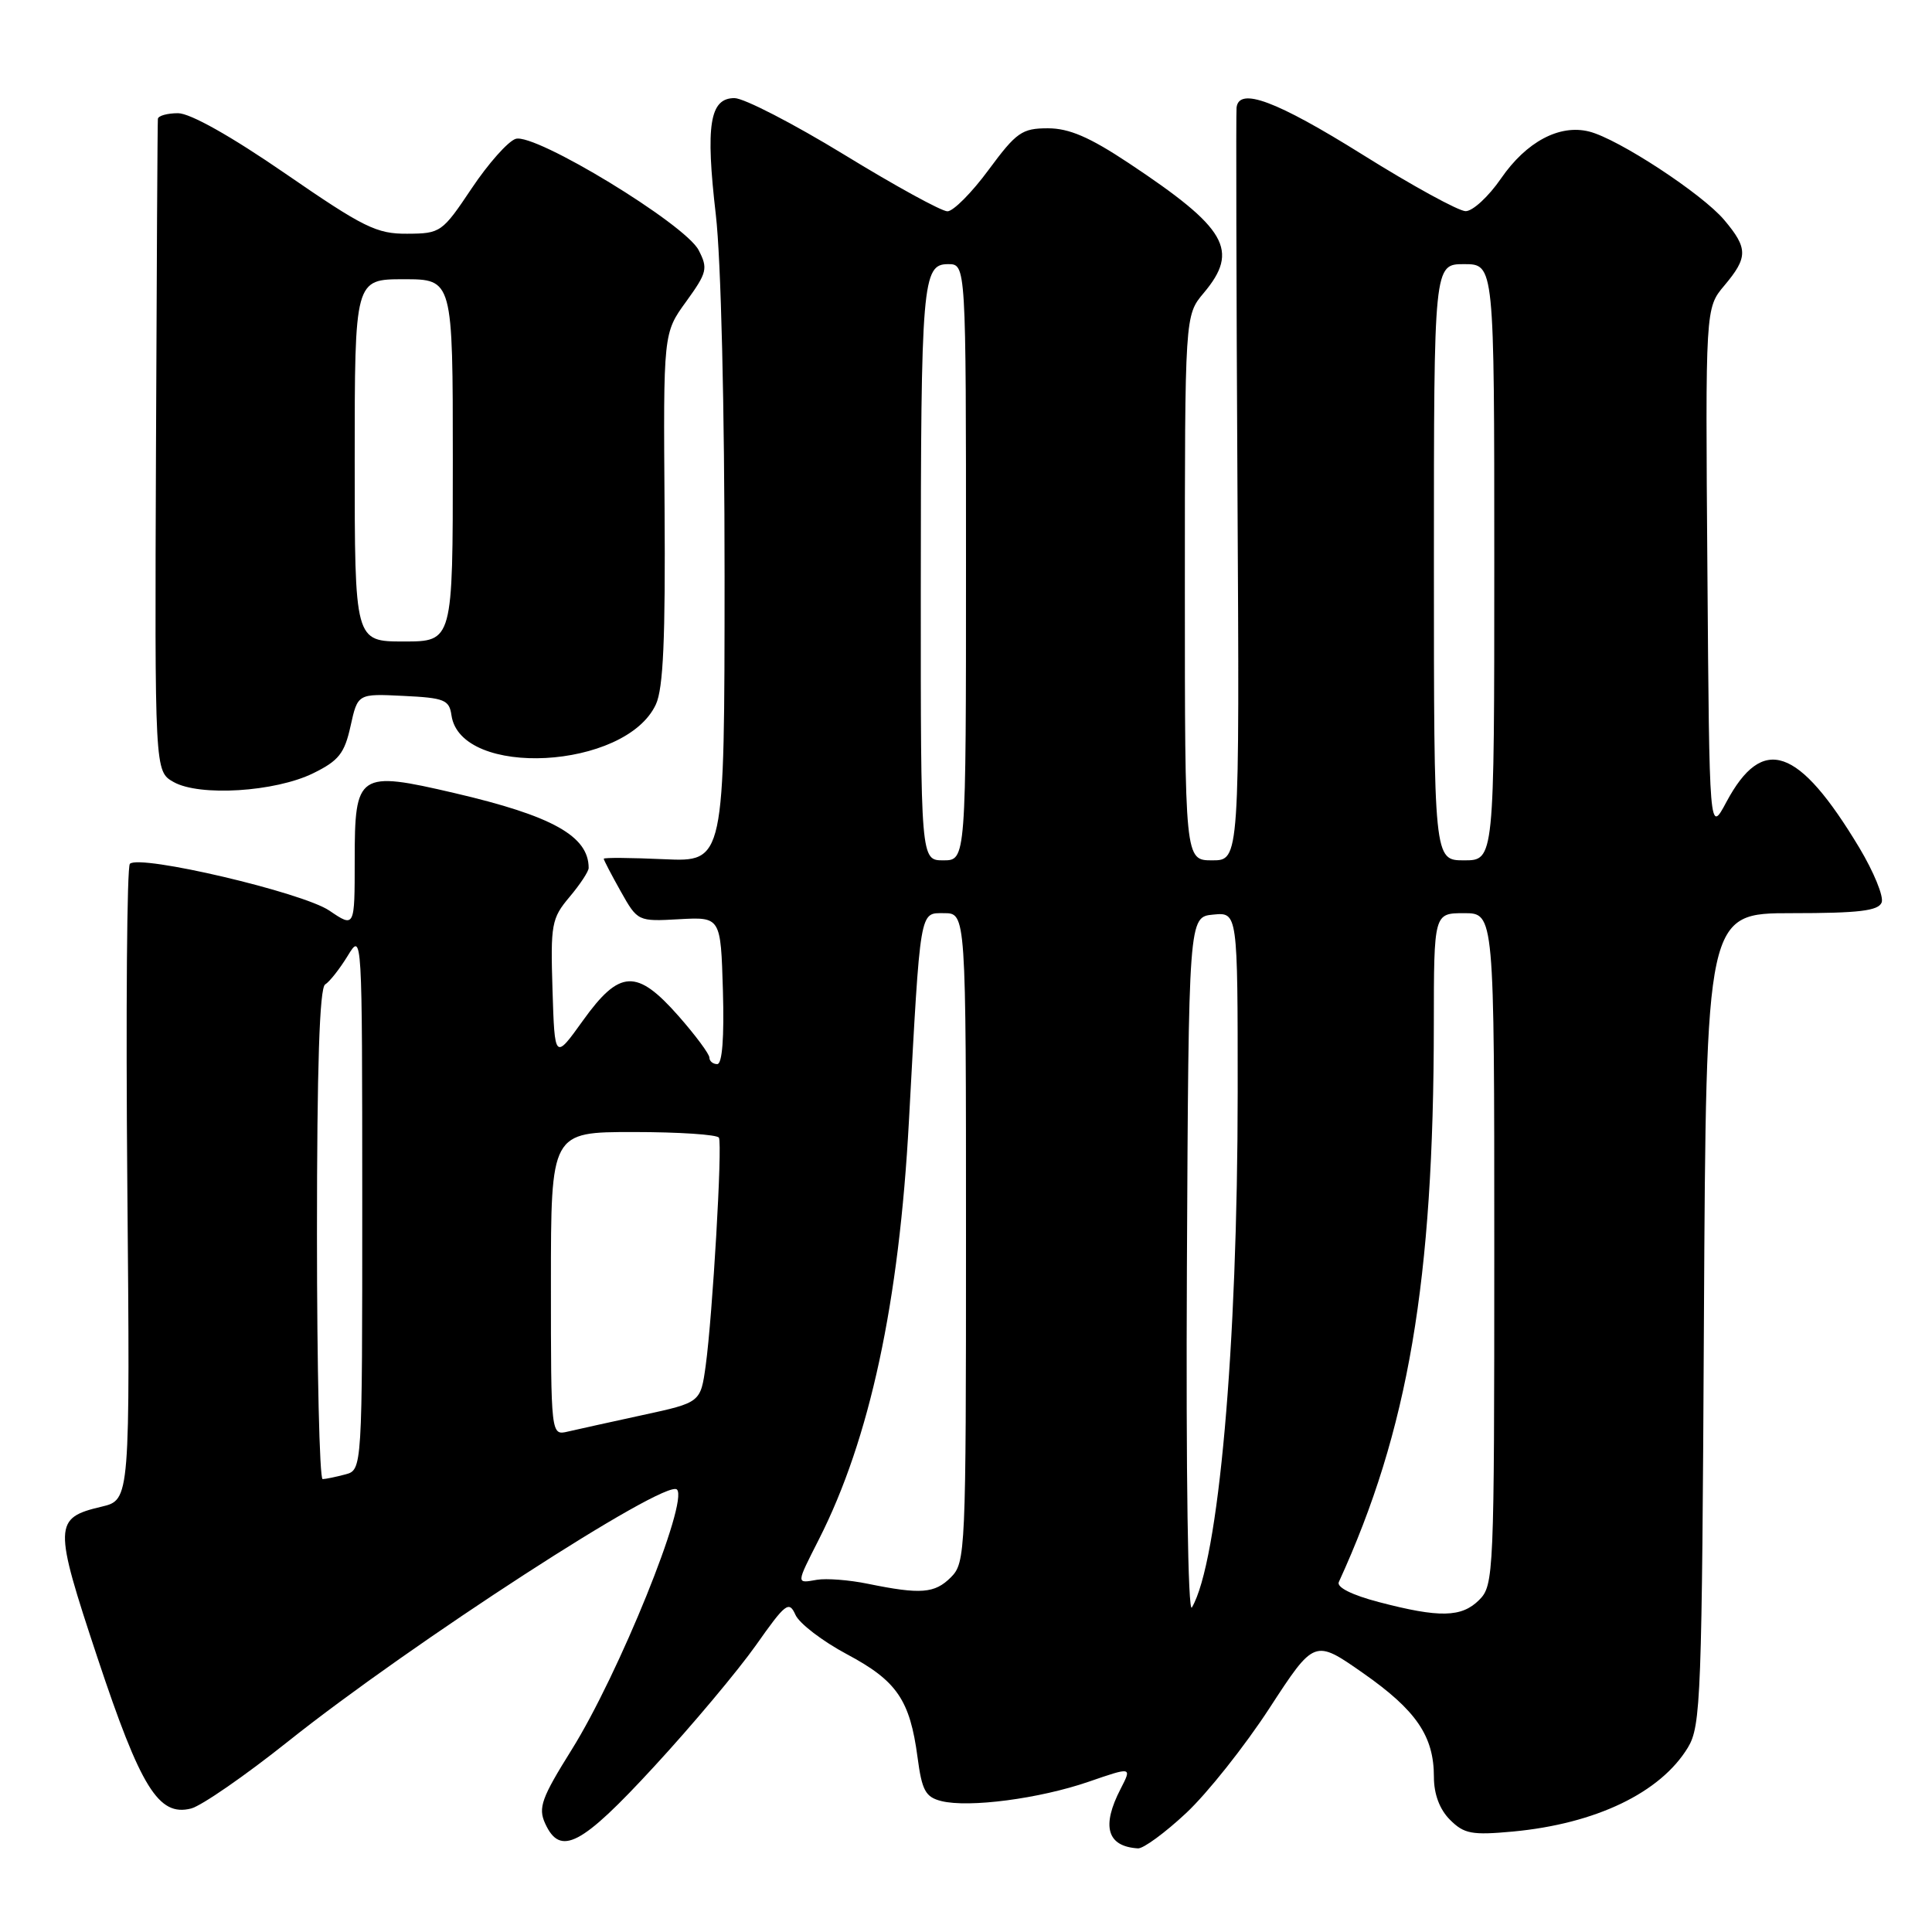 <?xml version="1.0" encoding="UTF-8" standalone="no"?>
<!DOCTYPE svg PUBLIC "-//W3C//DTD SVG 1.1//EN" "http://www.w3.org/Graphics/SVG/1.1/DTD/svg11.dtd" >
<svg xmlns="http://www.w3.org/2000/svg" xmlns:xlink="http://www.w3.org/1999/xlink" version="1.1" viewBox="0 0 256 256">
 <g >
 <path fill="currentColor"
d=" M 157.16 240.25 C 159.96 237.64 164.93 231.38 168.21 226.34 C 174.17 217.19 174.17 217.19 180.61 221.69 C 187.66 226.62 190.00 230.04 190.00 235.45 C 190.00 237.74 190.76 239.76 192.13 241.13 C 194.00 243.00 195.02 243.19 200.46 242.69 C 211.46 241.66 220.02 237.55 223.66 231.55 C 225.38 228.70 225.52 224.94 225.78 174.75 C 226.07 121.00 226.07 121.00 237.43 121.00 C 246.30 121.00 248.90 120.69 249.33 119.58 C 249.63 118.81 248.29 115.54 246.37 112.33 C 238.30 98.91 233.56 97.29 228.75 106.28 C 226.50 110.50 226.50 110.50 226.24 75.66 C 225.97 40.82 225.97 40.82 228.49 37.83 C 231.63 34.10 231.63 32.90 228.47 29.15 C 225.56 25.69 214.42 18.39 210.57 17.43 C 206.64 16.44 202.25 18.78 198.90 23.64 C 197.25 26.04 195.14 27.99 194.20 27.98 C 193.27 27.97 187.11 24.60 180.53 20.48 C 169.11 13.35 164.18 11.51 163.85 14.25 C 163.77 14.94 163.82 37.66 163.97 64.75 C 164.25 114.00 164.25 114.00 160.63 114.00 C 157.00 114.00 157.00 114.00 157.00 77.89 C 157.00 41.79 157.00 41.79 159.50 38.82 C 164.26 33.16 162.59 30.26 149.56 21.61 C 144.38 18.17 141.67 17.00 138.85 17.00 C 135.42 17.00 134.68 17.52 131.00 22.50 C 128.77 25.53 126.31 28.00 125.54 28.00 C 124.76 28.00 118.61 24.63 111.87 20.50 C 105.12 16.38 98.58 13.00 97.32 13.00 C 94.04 13.00 93.47 16.56 94.85 28.45 C 95.54 34.39 96.01 53.97 96.01 76.36 C 96.00 114.21 96.00 114.21 88.00 113.85 C 83.60 113.65 80.00 113.62 80.00 113.79 C 80.00 113.96 81.01 115.90 82.25 118.11 C 84.49 122.09 84.52 122.11 90.00 121.80 C 95.50 121.50 95.50 121.50 95.79 131.25 C 95.97 137.49 95.70 141.00 95.04 141.00 C 94.47 141.00 94.00 140.61 94.00 140.14 C 94.00 139.67 92.16 137.19 89.92 134.64 C 84.37 128.34 82.11 128.45 77.25 135.22 C 73.50 140.45 73.50 140.45 73.21 131.16 C 72.94 122.47 73.08 121.69 75.46 118.86 C 76.86 117.20 78.00 115.47 78.00 115.01 C 78.00 110.79 73.20 108.11 60.24 105.09 C 47.44 102.11 47.00 102.40 47.00 114.01 C 47.00 122.94 47.00 122.94 43.64 120.66 C 40.09 118.25 18.49 113.18 17.21 114.46 C 16.82 114.85 16.67 133.97 16.87 156.96 C 17.24 198.74 17.24 198.74 13.47 199.64 C 7.10 201.14 7.07 202.05 12.91 219.64 C 18.65 236.91 21.01 240.72 25.31 239.64 C 26.69 239.29 32.47 235.29 38.17 230.75 C 54.45 217.77 88.22 195.89 89.70 197.37 C 91.27 198.94 81.99 221.86 75.74 231.86 C 71.75 238.25 71.29 239.53 72.23 241.61 C 74.24 246.03 77.01 244.58 86.69 234.06 C 91.73 228.60 97.78 221.37 100.16 218.01 C 104.09 212.43 104.55 212.07 105.40 213.97 C 105.91 215.12 108.99 217.47 112.23 219.20 C 118.84 222.72 120.57 225.25 121.58 232.86 C 122.16 237.25 122.63 238.12 124.73 238.65 C 128.38 239.56 137.72 238.34 144.25 236.09 C 149.99 234.11 149.99 234.11 148.50 237.01 C 145.91 242.00 146.69 244.67 150.79 244.92 C 151.50 244.96 154.37 242.86 157.16 240.25 Z  M 41.50 102.46 C 44.88 100.80 45.65 99.84 46.45 96.21 C 47.40 91.91 47.40 91.91 53.45 92.21 C 58.88 92.47 59.53 92.73 59.82 94.77 C 61.01 103.15 82.92 101.98 86.91 93.33 C 87.89 91.22 88.18 84.59 88.06 67.31 C 87.89 44.13 87.89 44.13 90.92 39.96 C 93.70 36.11 93.83 35.57 92.57 33.14 C 90.78 29.68 70.89 17.58 68.33 18.40 C 67.32 18.72 64.70 21.67 62.50 24.96 C 58.60 30.79 58.38 30.95 53.96 30.97 C 49.91 31.00 48.19 30.15 37.81 23.00 C 30.61 18.04 25.20 15.00 23.59 15.00 C 22.17 15.00 20.96 15.34 20.92 15.75 C 20.87 16.16 20.76 35.78 20.67 59.35 C 20.50 102.20 20.50 102.20 23.00 103.62 C 26.43 105.56 36.45 104.94 41.50 102.46 Z  M 157.27 168.00 C 157.50 121.50 157.50 121.50 160.75 121.19 C 164.00 120.87 164.00 120.87 164.00 144.69 C 163.99 178.64 161.47 206.99 157.93 213.00 C 157.41 213.88 157.14 195.28 157.27 168.00 Z  M 182.69 212.28 C 179.14 211.35 177.08 210.32 177.40 209.63 C 186.61 189.52 189.97 169.78 189.99 135.75 C 190.00 121.00 190.00 121.00 194.00 121.00 C 198.00 121.00 198.00 121.00 198.00 165.50 C 198.00 208.67 197.94 210.06 196.00 212.00 C 193.67 214.33 190.74 214.39 182.69 212.28 Z  M 115.00 209.86 C 112.53 209.35 109.49 209.12 108.25 209.33 C 105.47 209.81 105.46 209.99 108.52 203.95 C 115.26 190.67 119.14 172.62 120.44 148.50 C 121.98 120.12 121.83 121.00 125.09 121.00 C 128.00 121.00 128.00 121.00 128.00 164.00 C 128.00 205.67 127.94 207.06 126.00 209.00 C 123.85 211.15 122.01 211.29 115.00 209.86 Z  M 42.00 163.56 C 42.00 141.39 42.34 130.91 43.08 130.45 C 43.68 130.08 45.02 128.37 46.08 126.64 C 47.99 123.51 47.99 123.60 48.00 159.13 C 48.00 194.77 48.00 194.77 45.75 195.37 C 44.51 195.70 43.16 195.98 42.75 195.99 C 42.34 195.99 42.00 181.40 42.00 163.56 Z  M 73.00 170.11 C 73.00 150.00 73.00 150.00 83.94 150.00 C 89.96 150.00 95.05 150.34 95.26 150.75 C 95.74 151.68 94.42 174.27 93.51 180.94 C 92.83 185.84 92.83 185.84 85.17 187.50 C 80.95 188.42 76.49 189.40 75.25 189.69 C 73.00 190.22 73.00 190.22 73.00 170.11 Z  M 122.01 78.25 C 122.02 37.29 122.22 35.00 125.63 35.00 C 128.00 35.00 128.00 35.00 128.00 74.50 C 128.00 114.00 128.00 114.00 125.00 114.00 C 122.00 114.00 122.00 114.00 122.01 78.25 Z  M 190.00 74.50 C 190.00 35.00 190.00 35.00 194.00 35.00 C 198.00 35.00 198.00 35.00 198.00 74.50 C 198.00 114.00 198.00 114.00 194.00 114.00 C 190.00 114.00 190.00 114.00 190.00 74.50 Z  M 47.00 61.00 C 47.00 37.00 47.00 37.00 53.50 37.00 C 60.00 37.00 60.00 37.00 60.00 61.00 C 60.00 85.00 60.00 85.00 53.50 85.00 C 47.00 85.00 47.00 85.00 47.00 61.00 Z "/>
</g>
</svg>